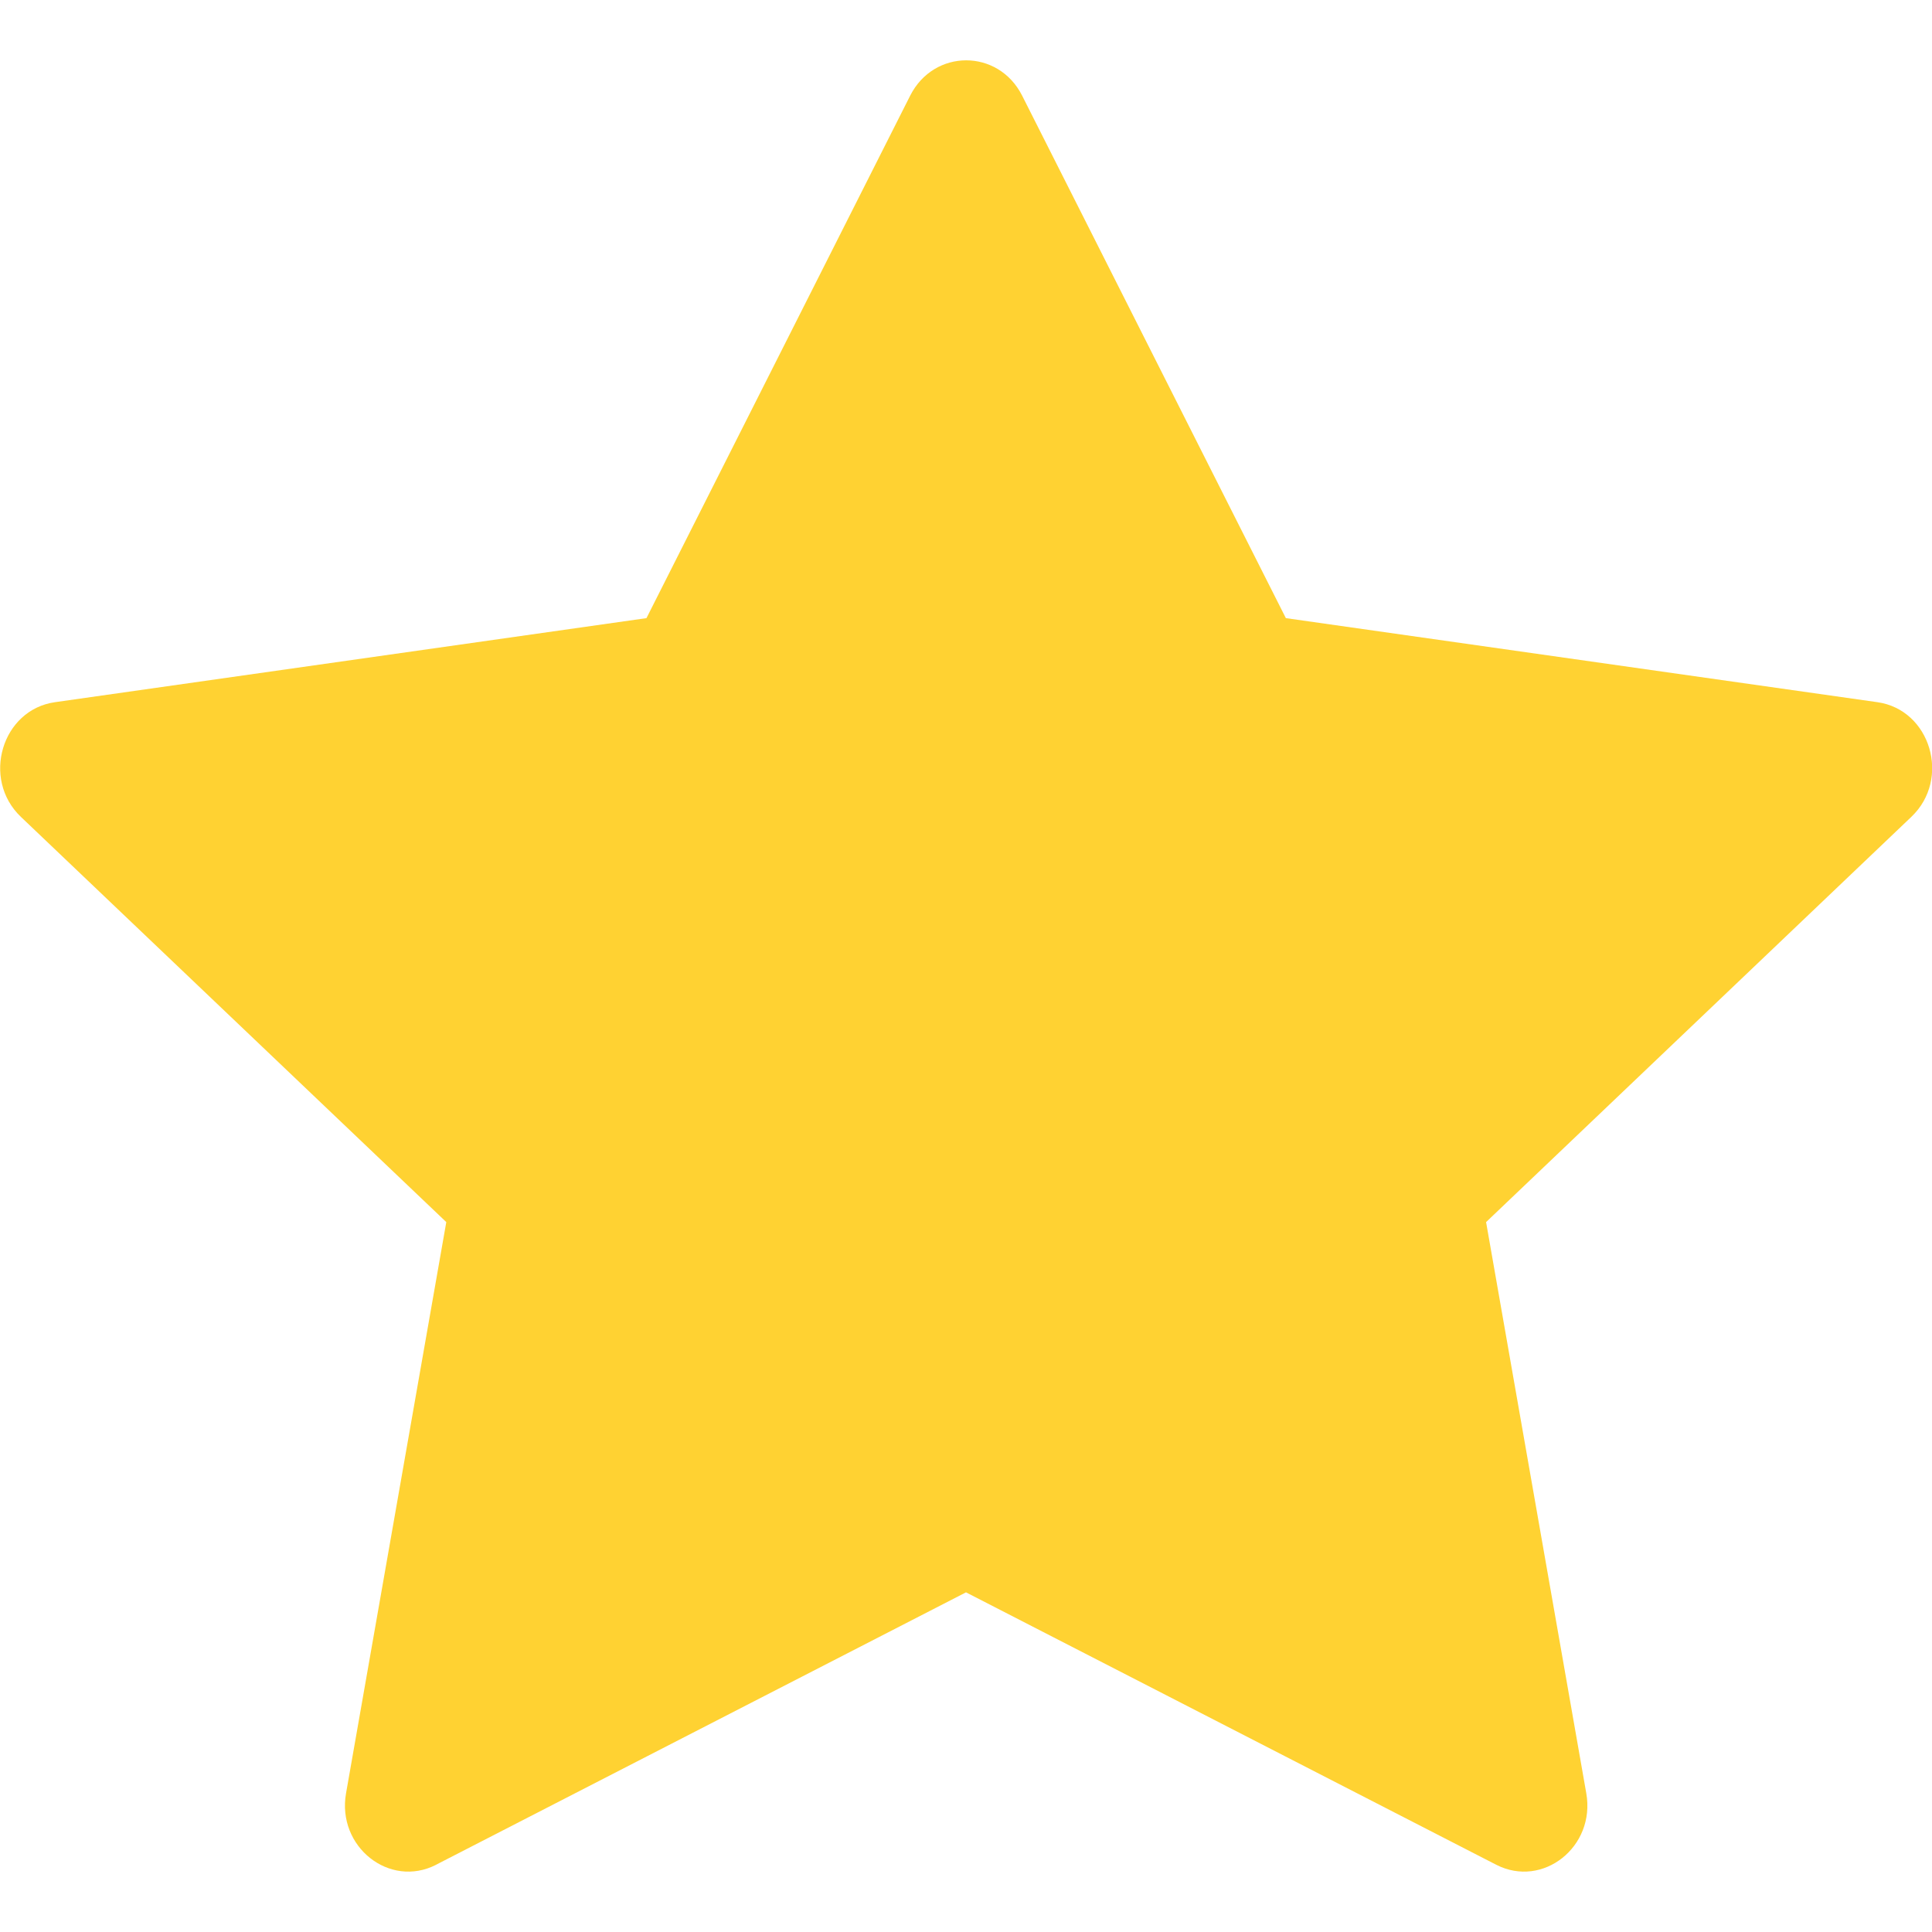 <svg width="36" height="36" viewBox="0 0 36 36" fill="none" xmlns="http://www.w3.org/2000/svg">
<g clip-path="url(#clip0_217_7930)">
<path d="M8.127 34.747C7.258 35.192 6.273 34.411 6.448 33.415L8.316 22.772L0.389 15.221C-0.351 14.515 0.034 13.223 1.026 13.084L12.046 11.518L16.96 1.782C17.404 0.905 18.603 0.905 19.046 1.782L23.96 11.518L34.981 13.084C35.973 13.223 36.358 14.515 35.615 15.221L27.691 22.772L29.558 33.415C29.734 34.411 28.748 35.192 27.88 34.747L18 29.671L8.125 34.747H8.127Z" fill="#FFD232"/>
</g>
<defs>
<clipPath id="clip0_217_7930">
<rect width="36" height="36" fill="white"/>
</clipPath>
</defs>
</svg>
